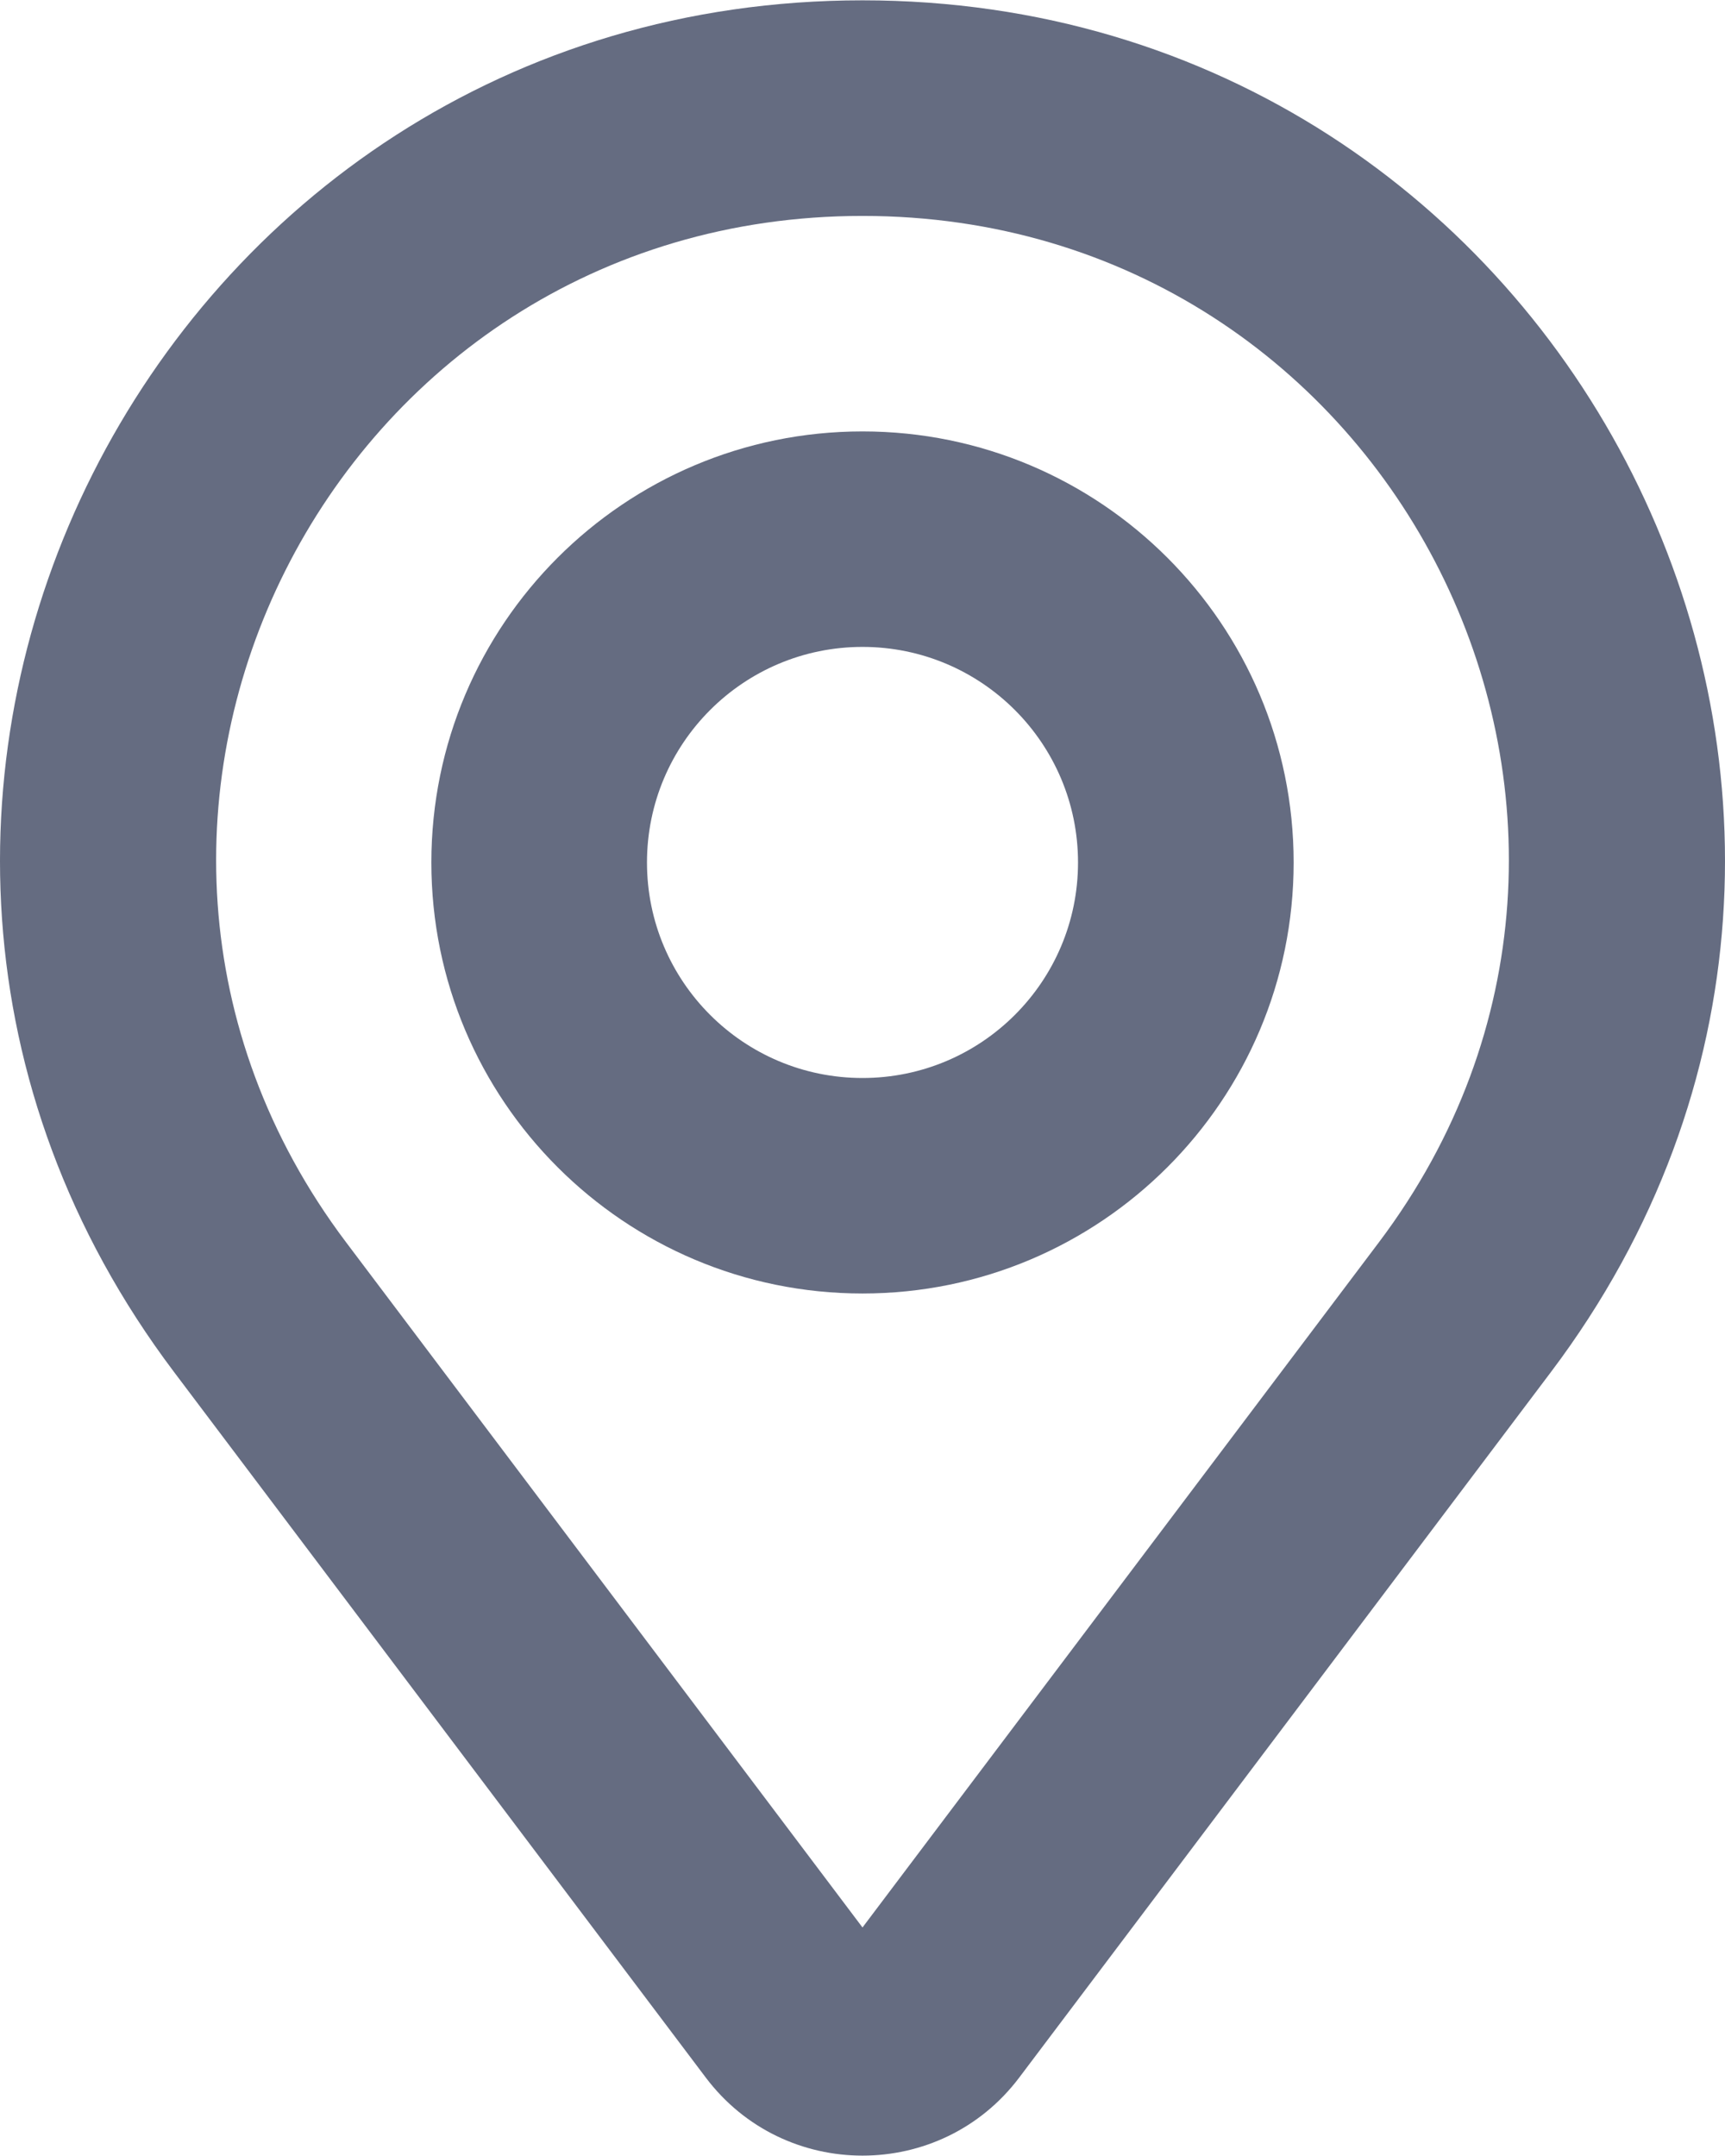 <svg width="16" height="20" viewBox="0 0 16 20" fill="none" xmlns="http://www.w3.org/2000/svg">
<path fill-rule="evenodd" clip-rule="evenodd" d="M11.999 8.001C11.999 10.209 10.208 11.999 8 11.999C5.792 11.999 4.001 10.209 4.001 8.001C4.001 5.792 5.792 4.002 8 4.002C10.208 4.002 11.999 5.792 11.999 8.001ZM9.999 8.001C9.999 9.105 9.104 10 8 10C6.896 10 6.001 9.105 6.001 8.001C6.001 6.896 6.896 6.001 8 6.001C9.104 6.001 9.999 6.896 9.999 8.001Z" fill="#656C81"/>
<path fill-rule="evenodd" clip-rule="evenodd" d="M8 0.003C1.428 0.003 -2.342 7.479 1.614 12.727L6.546 19.272C7.274 20.238 8.726 20.238 9.454 19.272L14.386 12.727C18.342 7.479 14.572 0.003 8 0.003ZM3.21 11.524C0.259 7.607 3.06 2.003 8 2.003C12.94 2.003 15.741 7.607 12.79 11.524L8 17.88L3.21 11.524Z" fill="#656C81"/>
</svg>
